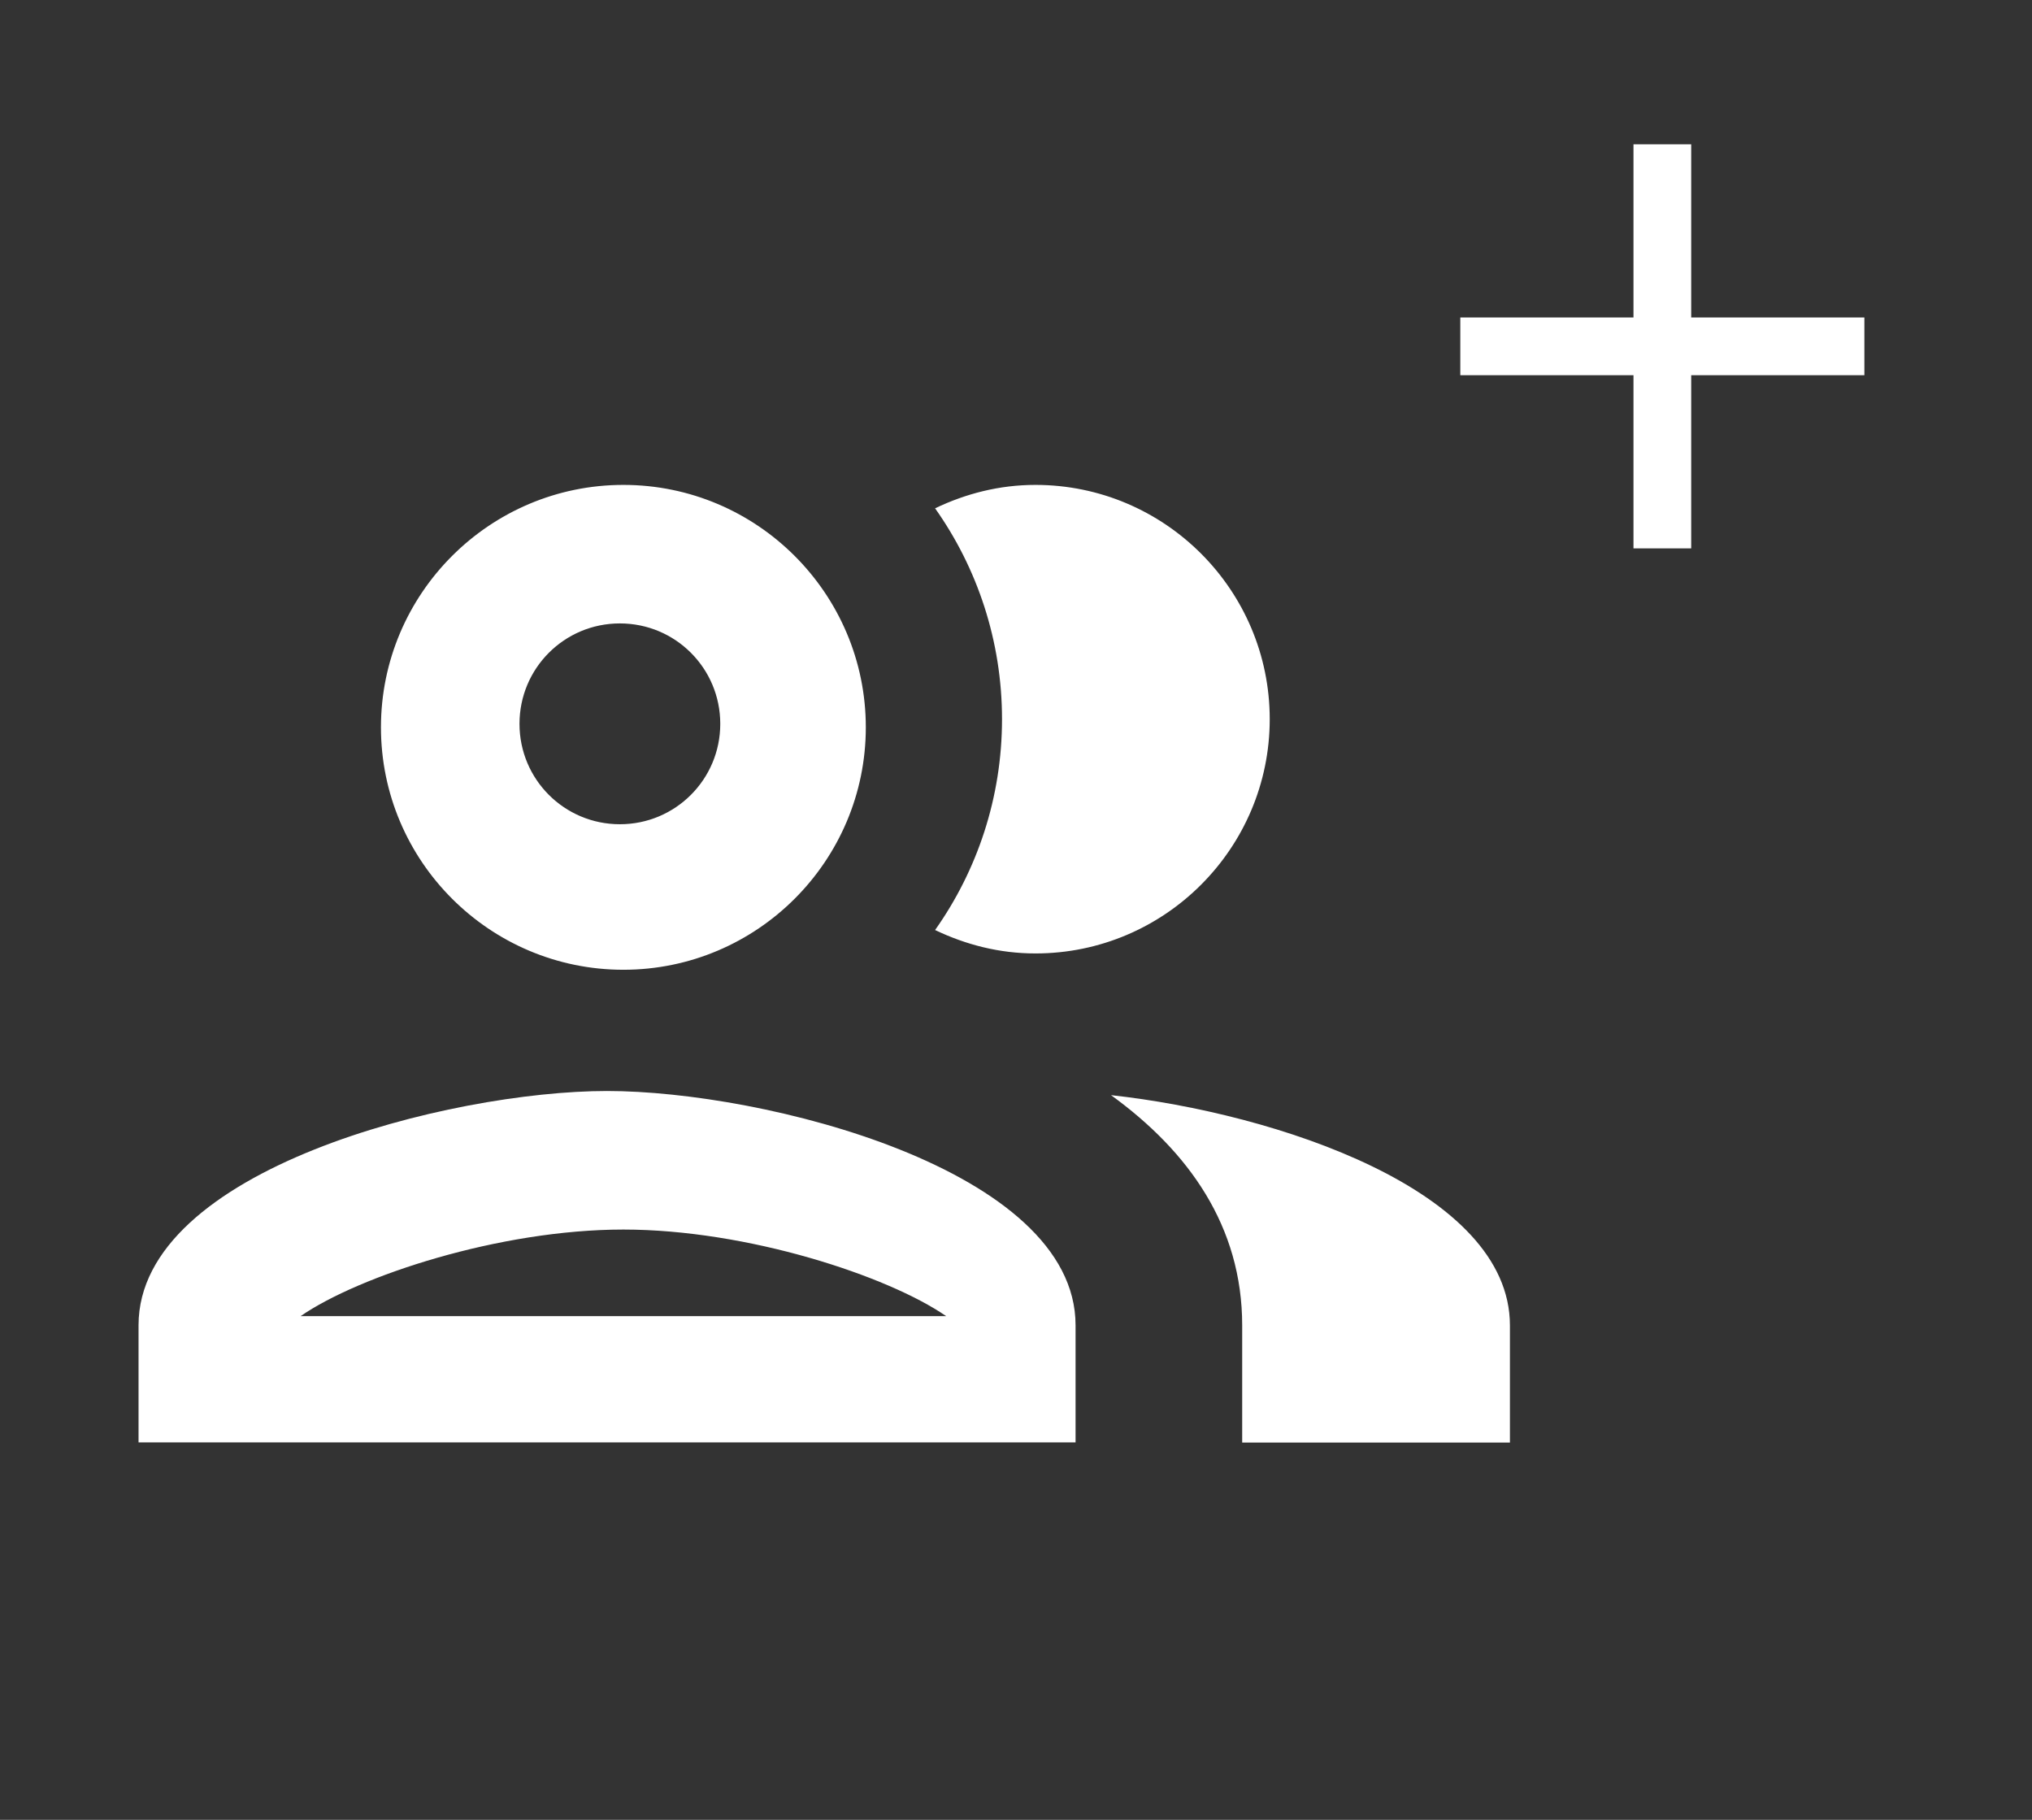<svg width="67" height="60" viewBox="0 0 67 60" fill="none" xmlns="http://www.w3.org/2000/svg">
<rect x="0" y="0" width="67" height="60" fill="#333333" stroke="none"/>
<path fill-rule="evenodd" clip-rule="evenodd" d="M20.554 31.973C24.962 31.973 28.548 28.388 28.548 23.98C28.548 19.572 24.962 15.987 20.554 15.987C16.147 15.987 12.561 19.572 12.561 23.98C12.561 28.388 16.147 31.973 20.554 31.973ZM4.568 43.694C4.568 38.552 14.852 35.97 20.016 35.97C25.18 35.97 35.464 38.552 35.464 43.694V47.556H4.568V43.694ZM20.555 40.538C16.466 40.538 11.83 42.068 9.912 43.392H31.197C29.279 42.068 24.643 40.538 20.555 40.538ZM23.749 23.865C23.749 22.033 22.271 20.554 20.439 20.554C18.607 20.554 17.129 22.033 17.129 23.865C17.129 25.696 18.607 27.175 20.439 27.175C22.271 27.175 23.749 25.696 23.749 23.865ZM36.633 36.107C39.193 37.961 40.958 40.433 40.958 43.699V47.561H49.786V43.699C49.786 39.241 42.062 36.703 36.633 36.107ZM41.866 23.711C41.866 27.97 38.402 31.435 34.142 31.435C32.951 31.435 31.847 31.148 30.832 30.663C32.222 28.698 33.039 26.293 33.039 23.711C33.039 21.129 32.222 18.723 30.832 16.759C31.847 16.274 32.951 15.987 34.142 15.987C38.402 15.987 41.866 19.451 41.866 23.711Z" fill="white"/>
<path d="M61.473 12.371H55.763V18.08H53.86V12.371H48.15V10.467H53.86V4.758H55.763V10.467H61.473V12.371Z" fill="white"/>
</svg>
